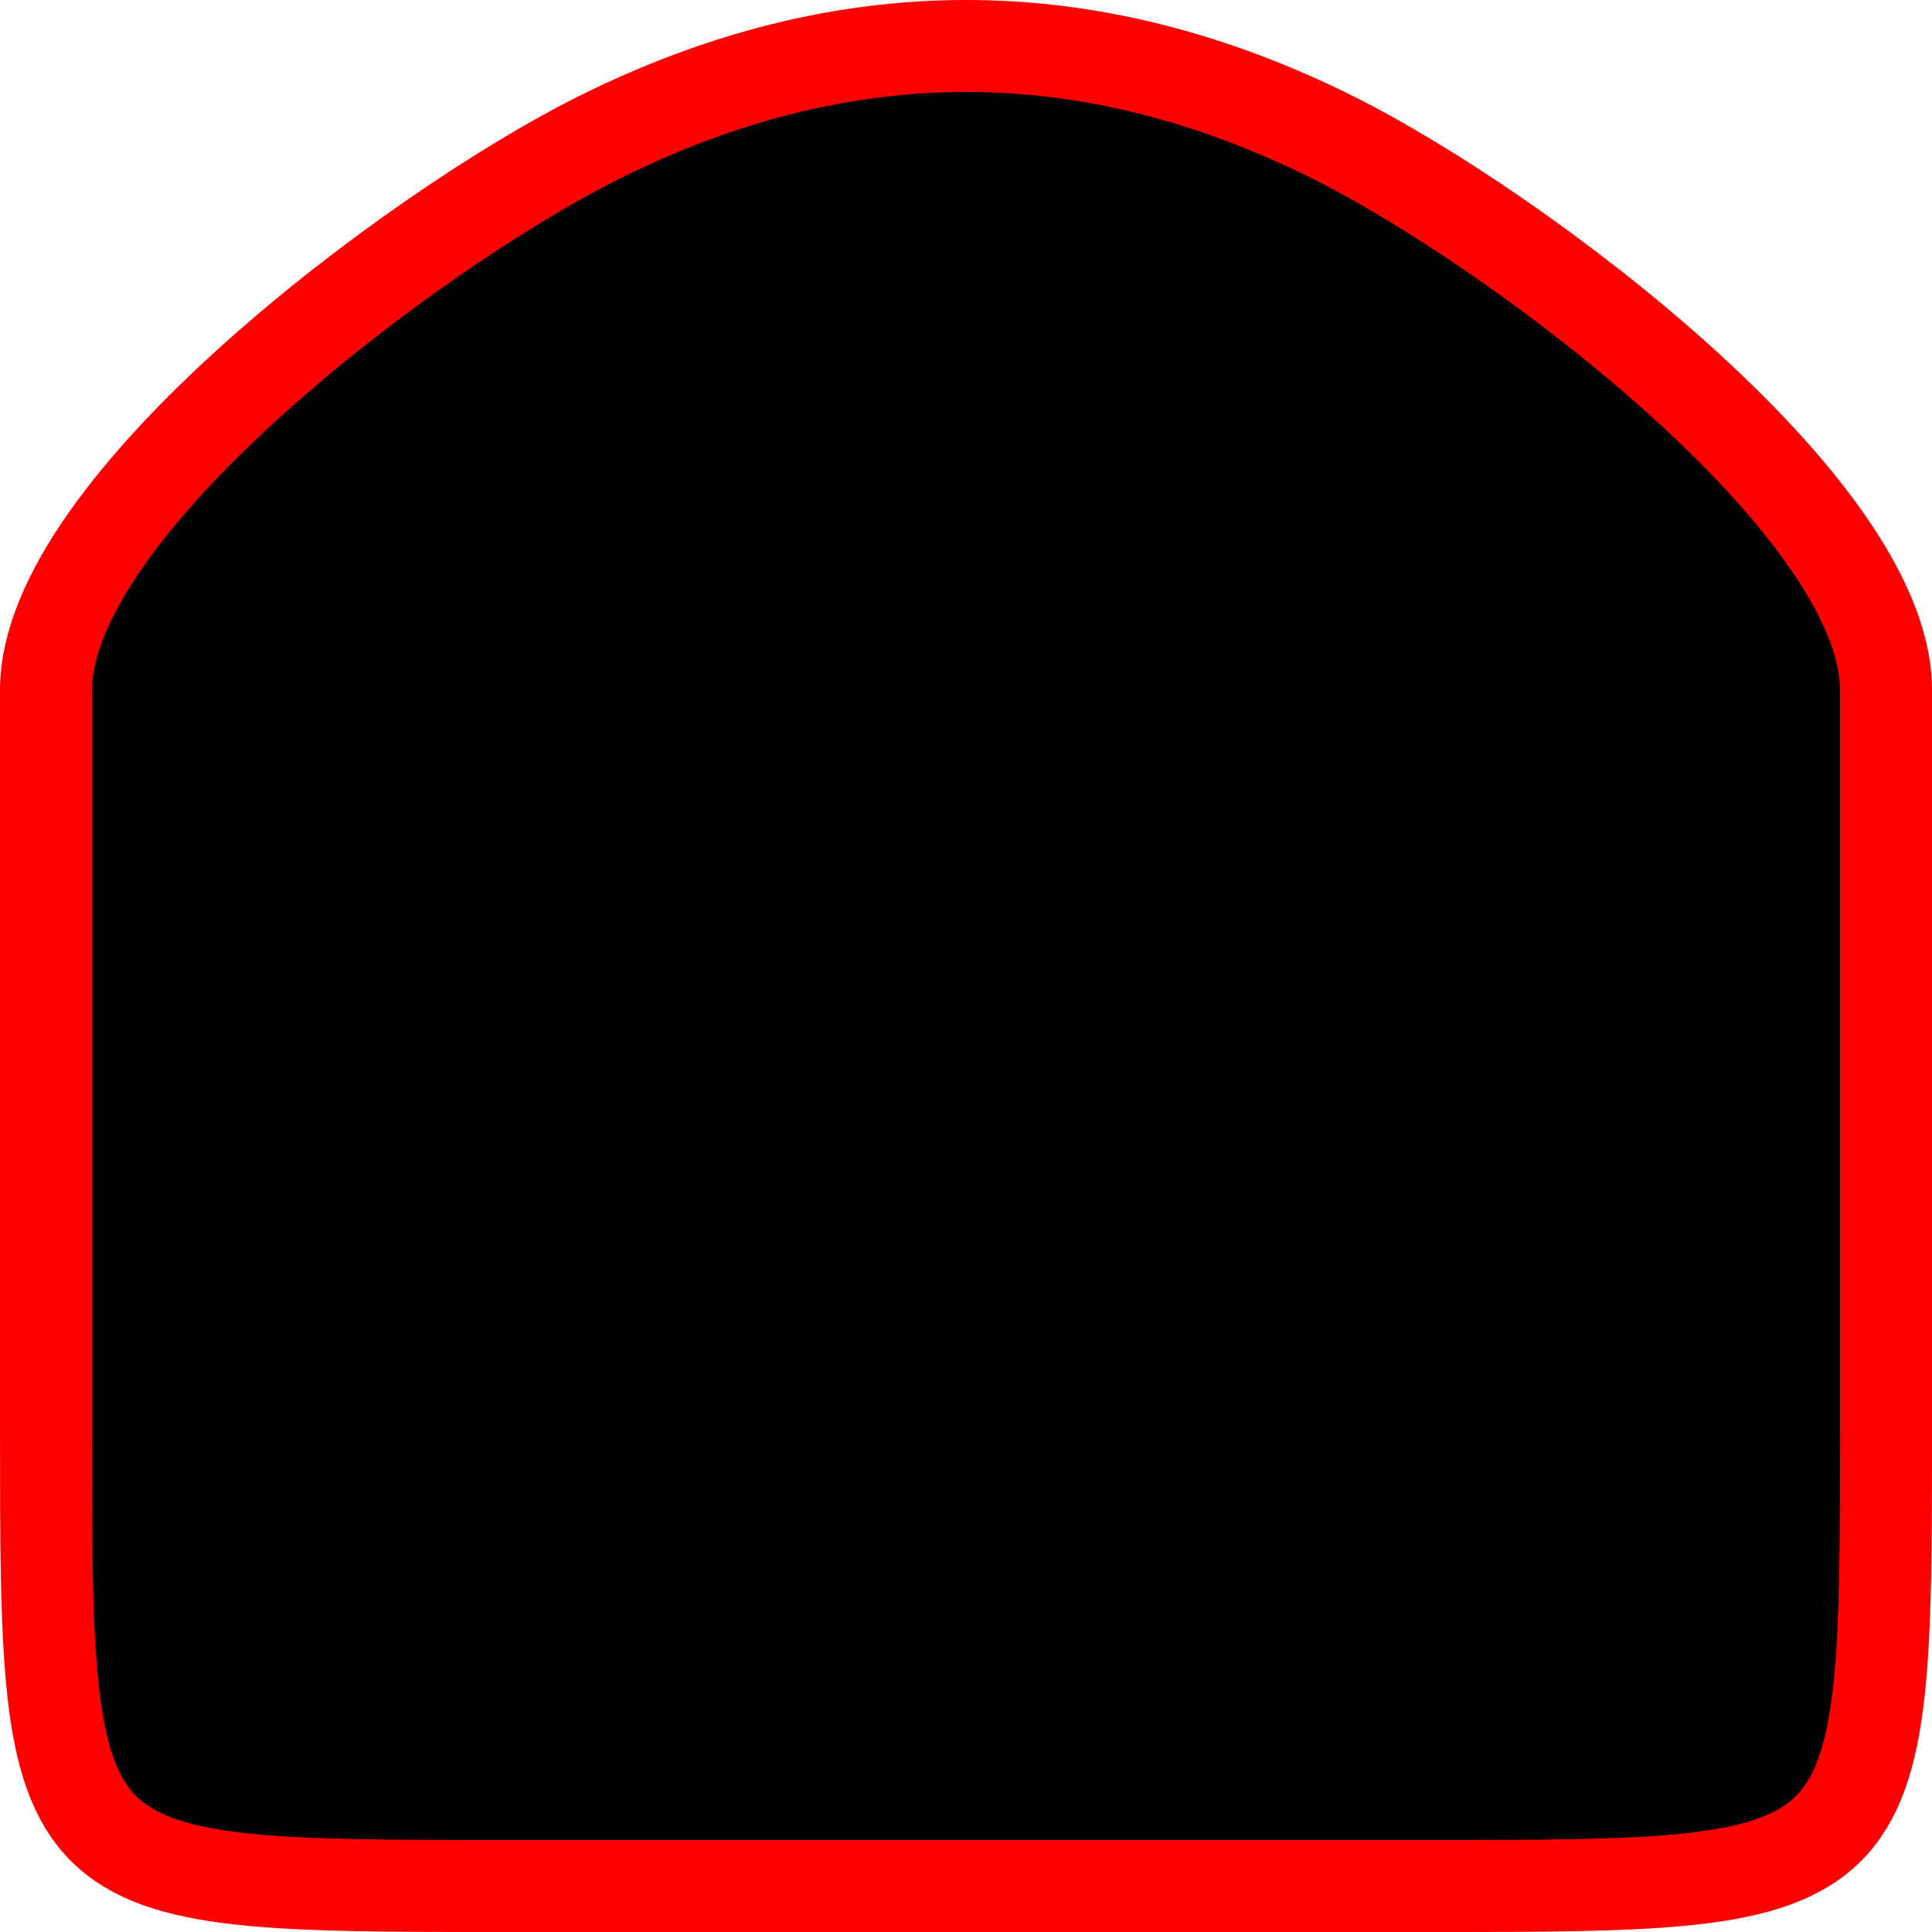 <svg xmlns="http://www.w3.org/2000/svg" viewBox="-0.5 -20.5 21 21">
	<path d="M 0 -5 V -13 C 0 -15 4 -18 6 -19 Q 10 -21 14 -19 C 16 -18 20 -15 20 -13 L 20 -5 C 20 0 20 0 15 0 H 5 C 0 0 0 0 0 -5 Z" stroke="#ff0000" stroke-width="1" fill="#000000"/>
</svg>